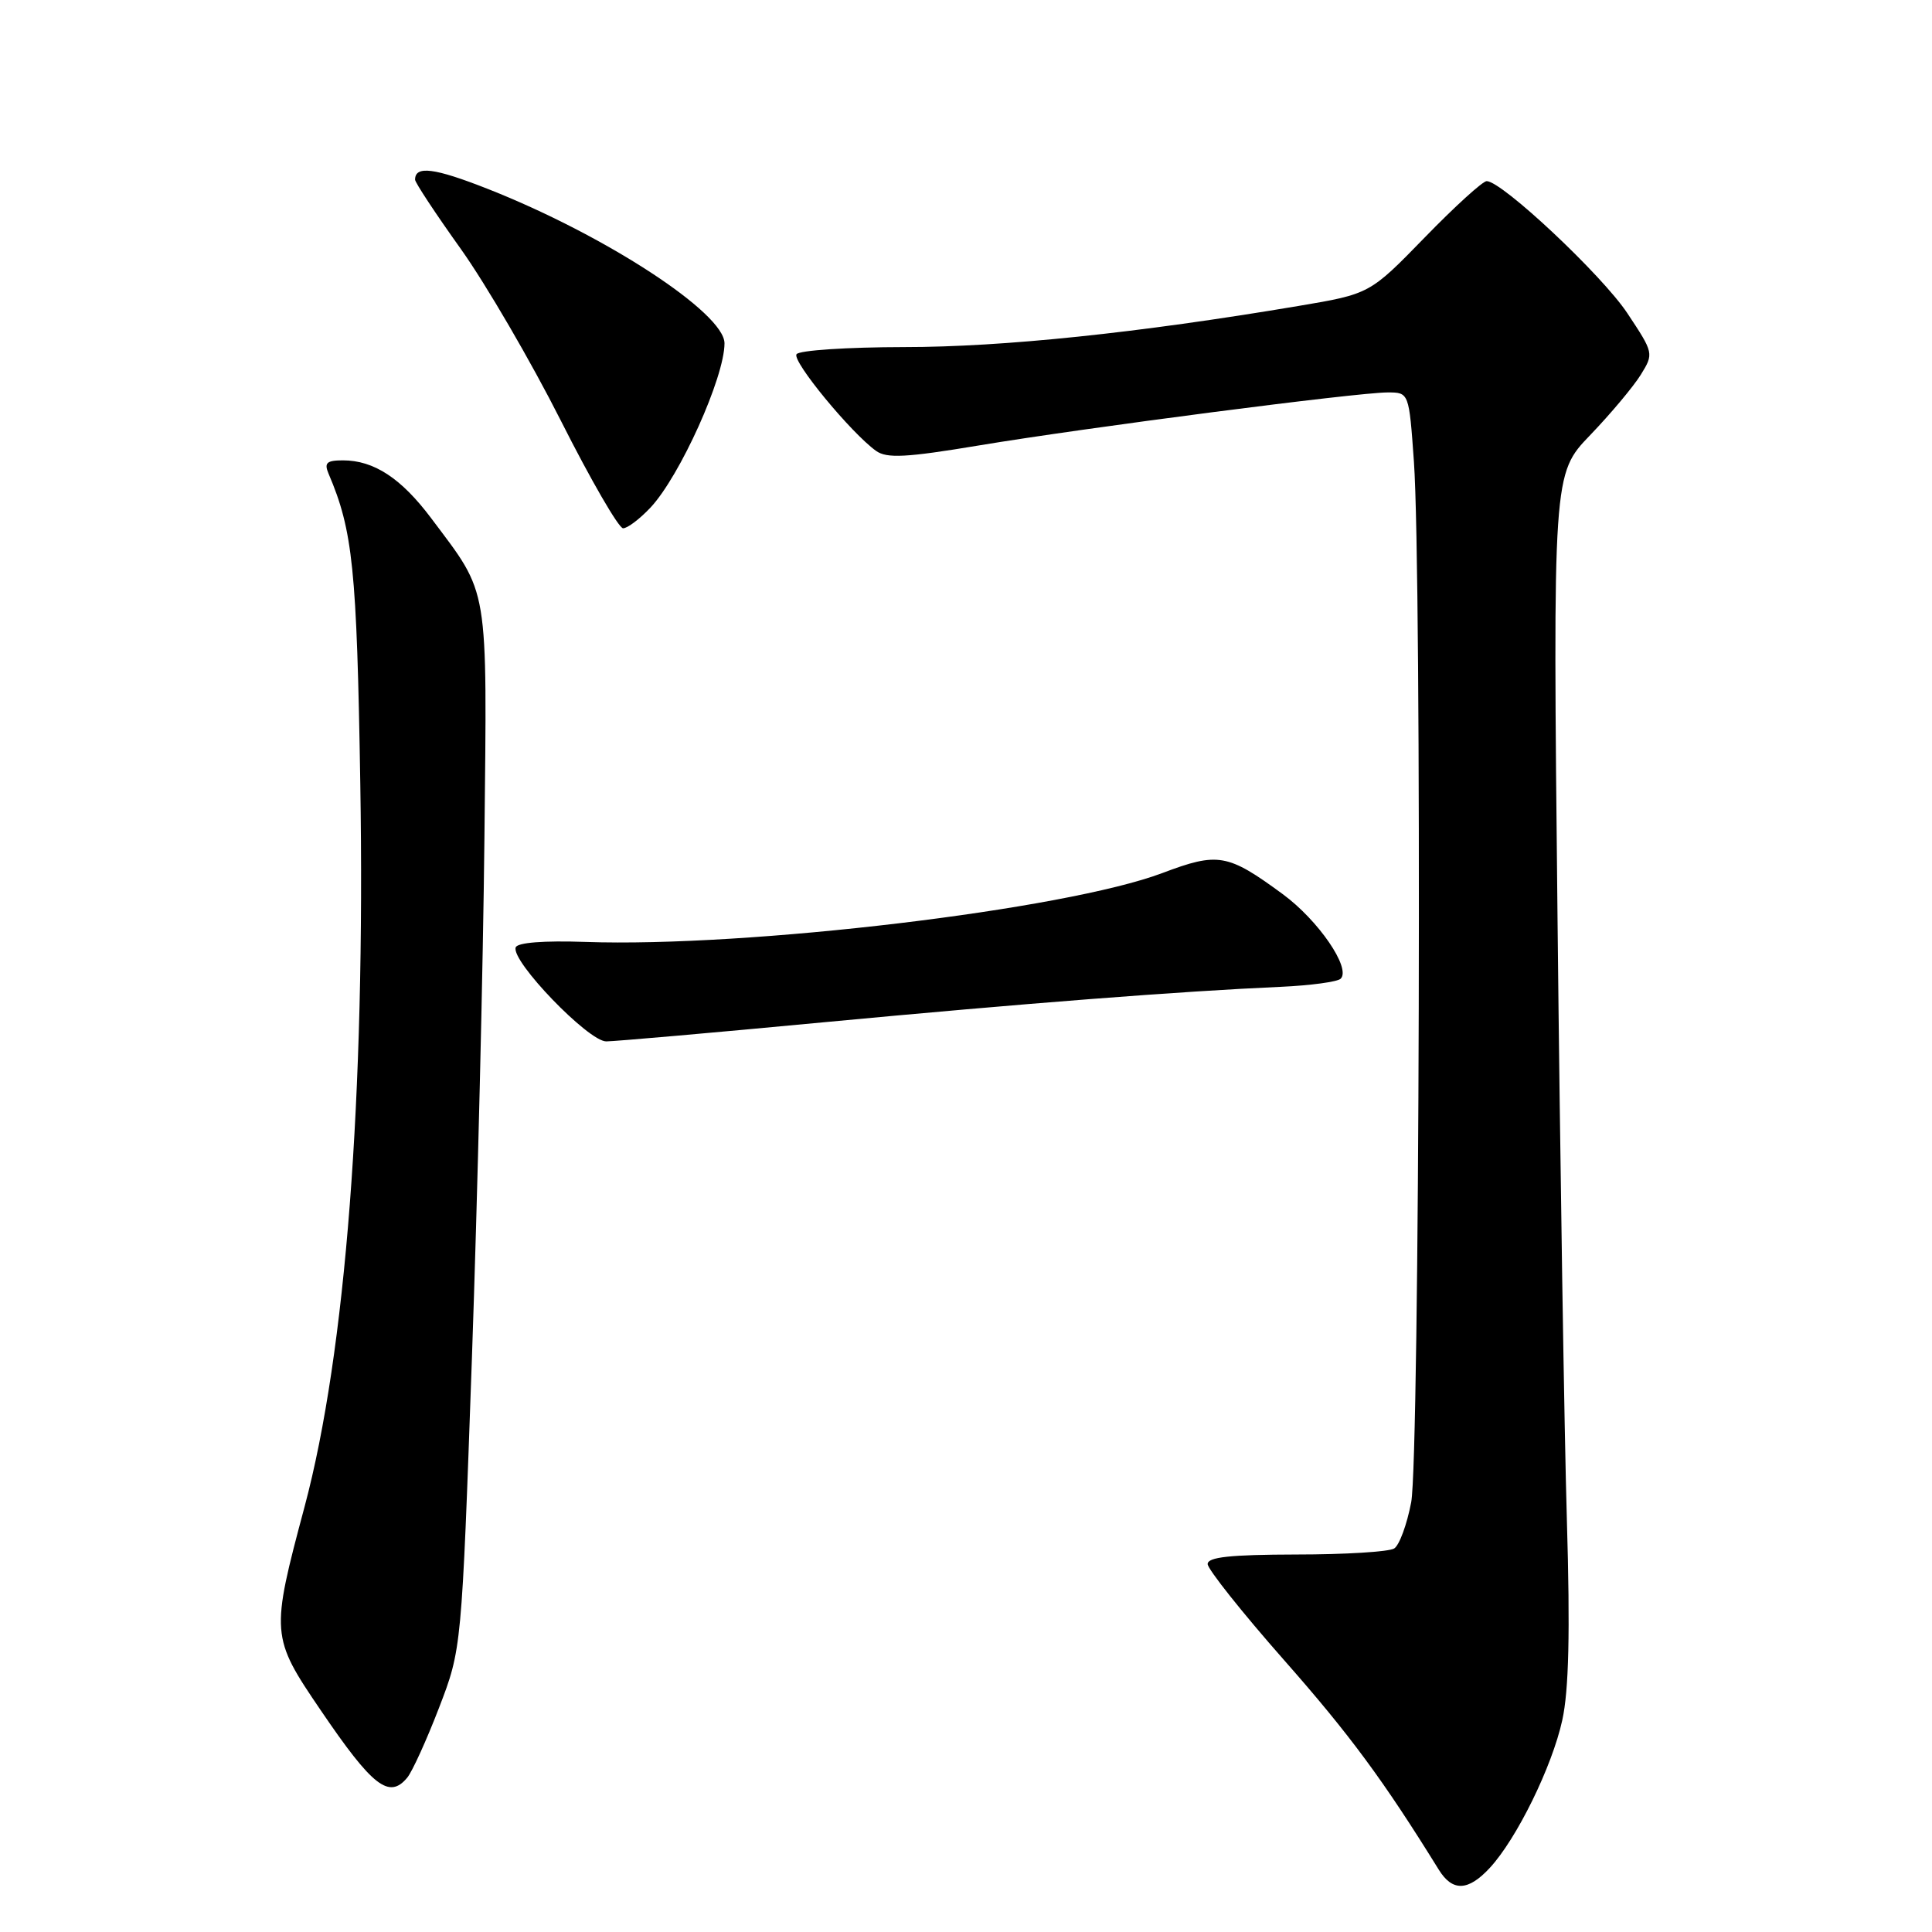 <?xml version="1.0" encoding="UTF-8" standalone="no"?>
<!DOCTYPE svg PUBLIC "-//W3C//DTD SVG 1.1//EN" "http://www.w3.org/Graphics/SVG/1.1/DTD/svg11.dtd" >
<svg xmlns="http://www.w3.org/2000/svg" xmlns:xlink="http://www.w3.org/1999/xlink" version="1.1" viewBox="0 0 256 256">
 <g >
 <path fill="currentColor"
d=" M 197.40 247.51 C 200.96 243.67 205.66 234.10 207.01 227.93 C 207.88 223.97 208.06 216.32 207.62 201.43 C 207.28 189.92 206.72 154.02 206.38 121.65 C 205.76 62.80 205.76 62.80 210.71 57.65 C 213.43 54.82 216.44 51.22 217.41 49.66 C 219.15 46.84 219.13 46.78 215.63 41.50 C 212.27 36.44 199.02 24.00 196.99 24.00 C 196.47 24.00 192.77 27.36 188.77 31.48 C 181.50 38.95 181.50 38.95 172.00 40.55 C 150.78 44.12 132.88 45.99 119.81 45.99 C 112.28 46.00 105.86 46.42 105.54 46.94 C 104.95 47.88 112.79 57.39 116.09 59.75 C 117.51 60.76 120.08 60.63 129.67 59.03 C 143.78 56.68 179.85 52.00 183.86 52.00 C 186.70 52.00 186.70 52.00 187.35 61.15 C 188.42 76.23 188.11 193.13 186.99 199.06 C 186.43 202.00 185.42 204.75 184.74 205.18 C 184.06 205.62 178.21 205.98 171.75 205.98 C 163.01 206.00 160.01 206.32 160.02 207.25 C 160.04 207.94 164.60 213.68 170.17 220.00 C 178.86 229.86 183.32 235.91 190.65 247.75 C 192.46 250.67 194.54 250.60 197.40 247.51 Z  M 53.96 235.55 C 54.62 234.75 56.52 230.59 58.17 226.30 C 61.17 218.50 61.17 218.50 62.53 180.00 C 63.27 158.82 64.02 127.78 64.19 111.00 C 64.54 76.99 64.87 78.99 57.13 68.66 C 53.16 63.37 49.55 61.00 45.44 61.00 C 43.29 61.00 42.93 61.33 43.53 62.75 C 46.76 70.31 47.28 75.36 47.74 103.79 C 48.42 145.25 45.80 179.25 40.37 199.60 C 35.85 216.51 35.88 216.89 42.49 226.61 C 49.37 236.74 51.56 238.44 53.96 235.55 Z  M 109.00 135.47 C 135.73 132.95 156.46 131.34 169.70 130.76 C 173.65 130.58 177.23 130.10 177.65 129.68 C 179.04 128.29 174.69 121.94 169.96 118.47 C 162.66 113.11 161.41 112.89 154.00 115.69 C 141.11 120.54 99.07 125.56 77.59 124.81 C 72.05 124.62 68.54 124.89 68.33 125.54 C 67.71 127.36 77.97 138.00 80.33 137.99 C 81.52 137.98 94.42 136.85 109.00 135.47 Z  M 86.20 67.25 C 90.10 63.08 96.00 49.99 96.00 45.49 C 96.00 41.48 80.22 31.18 64.68 25.05 C 57.55 22.24 55.00 21.91 55.00 23.81 C 55.00 24.19 57.73 28.33 61.07 33.00 C 64.40 37.68 70.36 47.91 74.32 55.75 C 78.27 63.58 81.98 69.99 82.56 70.00 C 83.15 70.00 84.78 68.76 86.20 67.25 Z "/>
</g>
</svg>